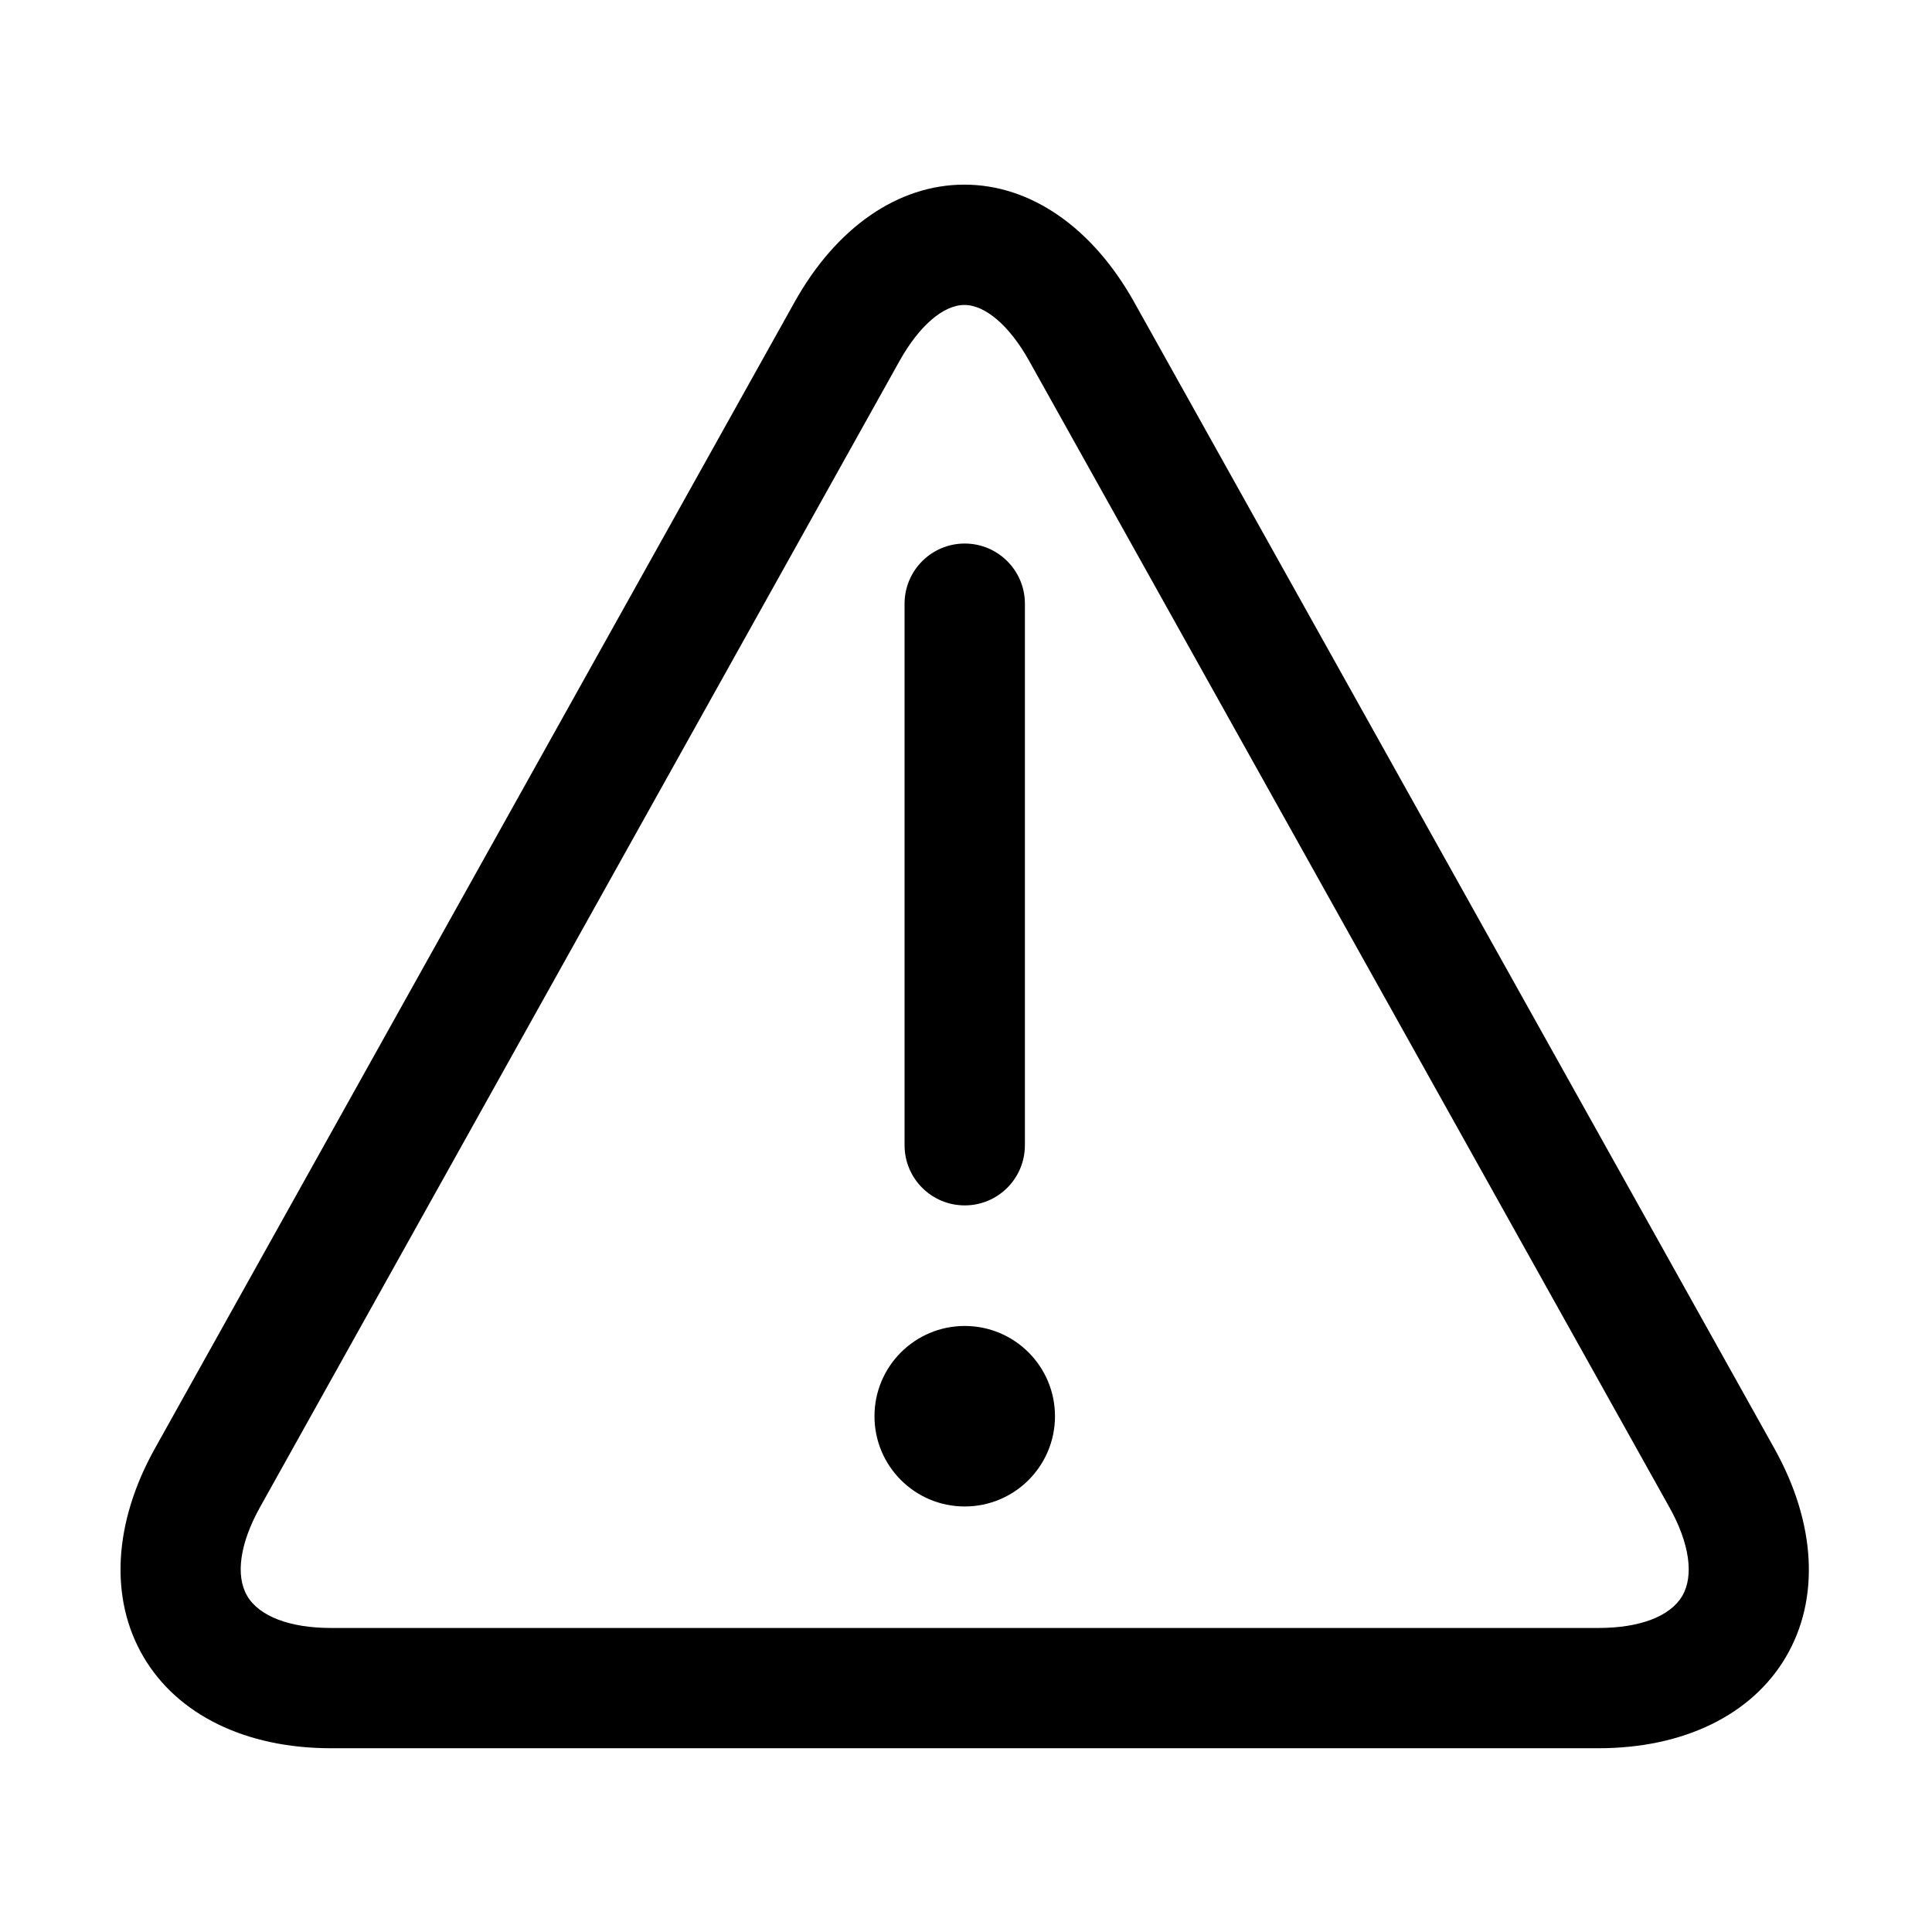 <svg xmlns="http://www.w3.org/2000/svg" xmlns:xlink="http://www.w3.org/1999/xlink" width="1024" height="1024" viewBox="0 0 1024 1024"><defs><path id="U" d="M63.881 96.947h895.428v830.85H63.881z"/></defs><clipPath id="V"><use xlink:href="#U" overflow="visible"/></clipPath><path d="M847.292 926.598H175.358c-45.06 0-81.259-17.663-99.337-48.471-18.083-30.807-15.883-71.05 6.058-110.373l339.028-607.579c22.068-39.61 54.884-62.315 89.994-62.315 35.113 0 67.897 22.676 90.027 62.252l339.383 607.705c21.936 39.324 24.204 79.537 6.088 110.34-18.048 30.807-54.277 48.441-99.307 48.441zM511.135 161.64c-11.163 0-23.95 11.066-34.316 29.596L137.792 798.878c-10.622 19.071-13.109 36.2-6.764 47.006 6.351 10.779 22.517 16.969 44.33 16.969h671.934c21.849 0 37.985-6.156 44.331-16.969 6.311-10.778 3.858-27.902-6.793-46.973L545.451 191.236c-10.336-18.53-23.187-29.596-34.316-29.596zm0 0" clip-path="url(#V)"/><path d="M511.326 638.884c-17.601 0-31.888-14.257-31.888-31.892V319.978c0-17.605 14.287-31.892 31.888-31.892 17.605 0 31.892 14.287 31.892 31.892v287.014c0 17.635-14.288 31.892-31.892 31.892zm0 0M463.491 750.631c0 26.418 21.417 47.833 47.835 47.833s47.838-21.415 47.838-47.833c0-26.423-21.42-47.84-47.838-47.84s-47.835 21.416-47.835 47.84zm0 0"/></svg>